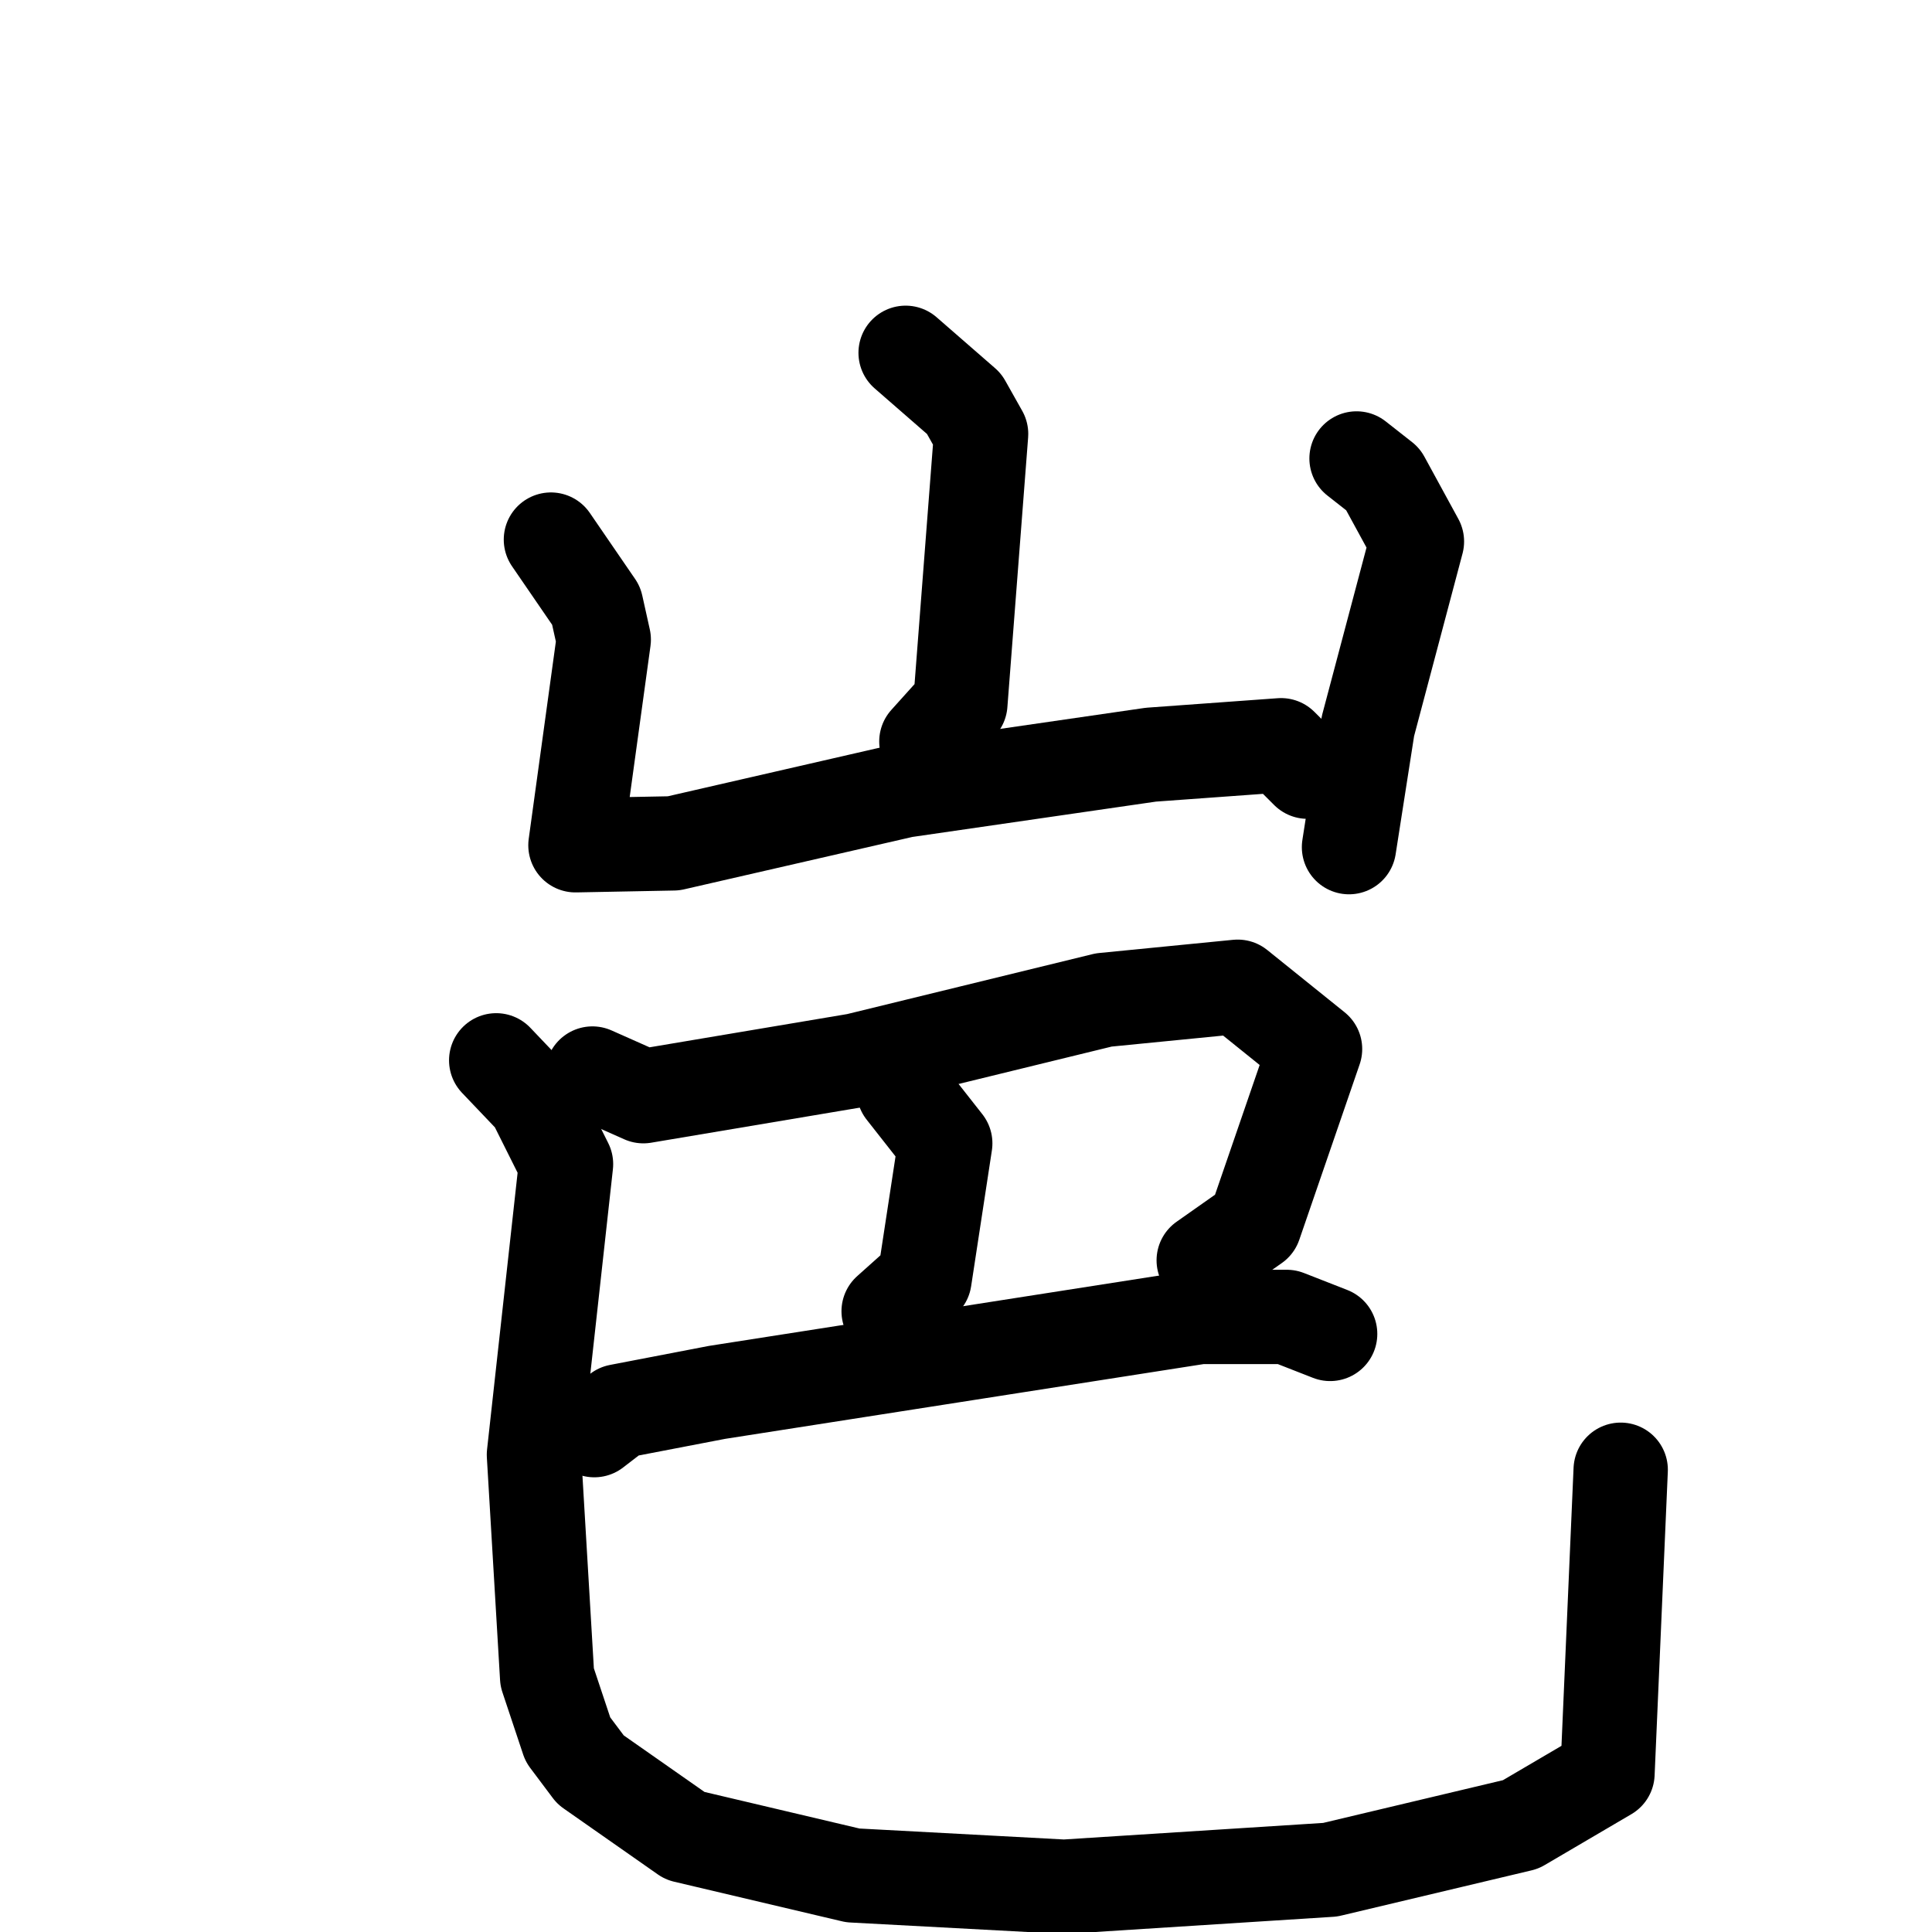 <svg xmlns="http://www.w3.org/2000/svg" viewBox="0 0 1024 1024">
  <g style="fill:none;stroke:#000000;stroke-width:50;stroke-linecap:round;stroke-linejoin:round;" transform="scale(1, 1) translate(0, 0)">
    <path d="M 480.0,187.0 L 511.0,214.0 L 520.0,230.0 L 509.0,373.0 L 491.0,393.0"/>
    <path d="M 292.0,286.0 L 316.0,321.0 L 320.0,339.0 L 305.0,448.0 L 357.0,447.0 L 479.0,419.0 L 610.0,400.0 L 679.0,395.0 L 693.0,409.0"/>
    <path d="M 719.0,243.0 L 733.0,254.0 L 751.0,287.0 L 725.0,385.0 L 715.0,449.0"/>
    <path d="M 314.0,569.0 L 341.0,581.0 L 454.0,562.0 L 585.0,530.0 L 656.0,523.0 L 697.0,556.0 L 665.0,649.0 L 638.0,668.0"/>
    <path d="M 479.0,578.0 L 501.0,606.0 L 490.0,678.0 L 471.0,695.0"/>
    <path d="M 315.0,758.0 L 328.0,748.0 L 380.0,738.0 L 636.0,698.0 L 682.0,698.0 L 705.0,707.0"/>
    <path d="M 263.0,562.0 L 283.0,583.0 L 300.0,617.0 L 283.0,771.0 L 290.0,889.0 L 301.0,922.0 L 313.0,938.0 L 363.0,973.0 L 452.0,994.0 L 564.0,1000.0 L 705.0,991.0 L 806.0,967.0 L 852.0,940.0 L 859.0,779.0"/>
  </g>
</svg>
